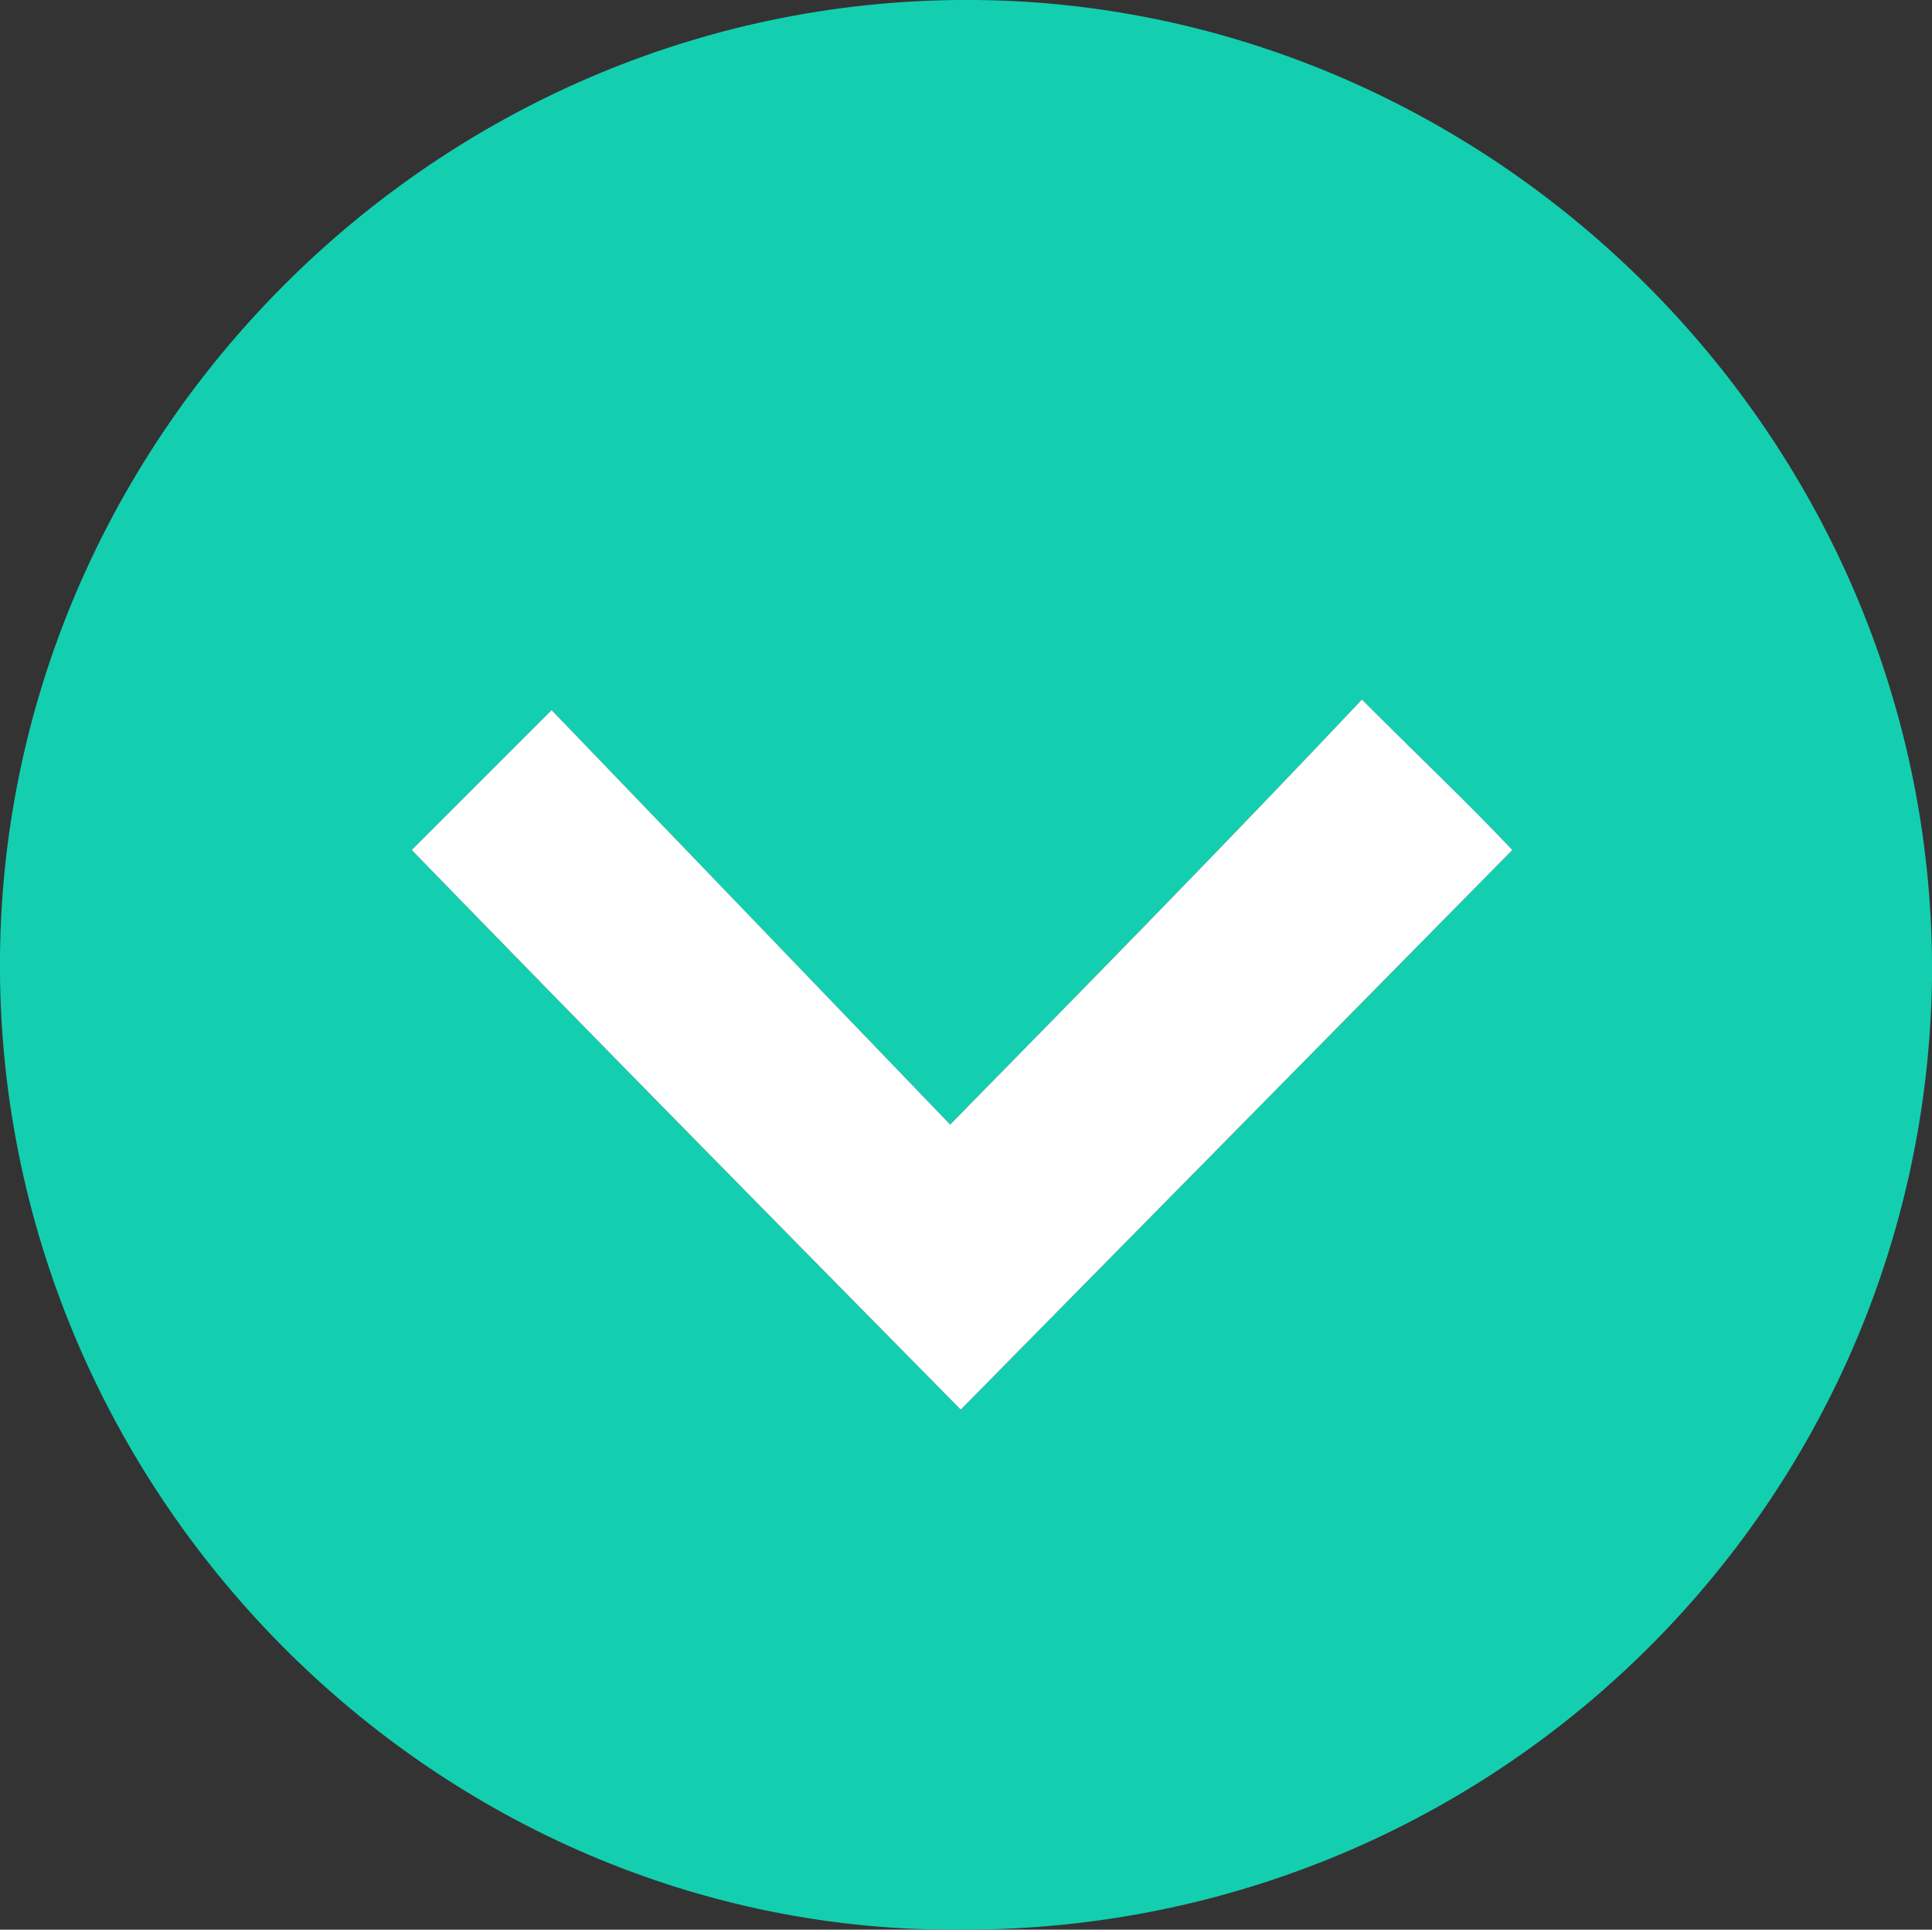 <?xml version="1.0" encoding="utf-8"?>
<!-- Generator: Adobe Illustrator 21.1.0, SVG Export Plug-In . SVG Version: 6.00 Build 0)  -->
<svg version="1.1" id="Layer_1" xmlns="http://www.w3.org/2000/svg" xmlns:xlink="http://www.w3.org/1999/xlink" x="0px" y="0px"
	 viewBox="0 0 73.2 73.1" style="enable-background:new 0 0 73.2 73.1;" xml:space="preserve">
<rect x="0" y="0" width="73.2" height="73.1" fill="#333333" stroke="none"/>
<style type="text/css">
	.st0{fill:#13CFB0;}
	.st1{fill:#FFFFFF;}
</style>
<path class="st0" d="M37,0C16.8-0.2,0.2,16.3,0,36.2c-0.2,20.3,16.5,37.1,36.5,36.9c20.2,0,36.4-16.1,36.7-36
	C73.4,16.7,56.7,0.2,37,0z M36.4,53.4c-7-7.1-14-14.2-20.8-21.2l5.3-5.3C25.8,32,30.8,37.2,36,42.6c5.5-5.6,10.6-10.8,15.6-16.1
	c2.3,2.3,4.1,4,5.7,5.7C50.4,39.2,43.4,46.3,36.4,53.4z"/>
<path class="st1" d="M36,42.6c5.5-5.6,10.6-10.8,15.6-16.1c2.3,2.3,4.1,4,5.7,5.7c-6.9,7-13.9,14.1-20.9,21.2
	c-7-7.1-14-14.2-20.8-21.2l5.3-5.3"/>
</svg>
